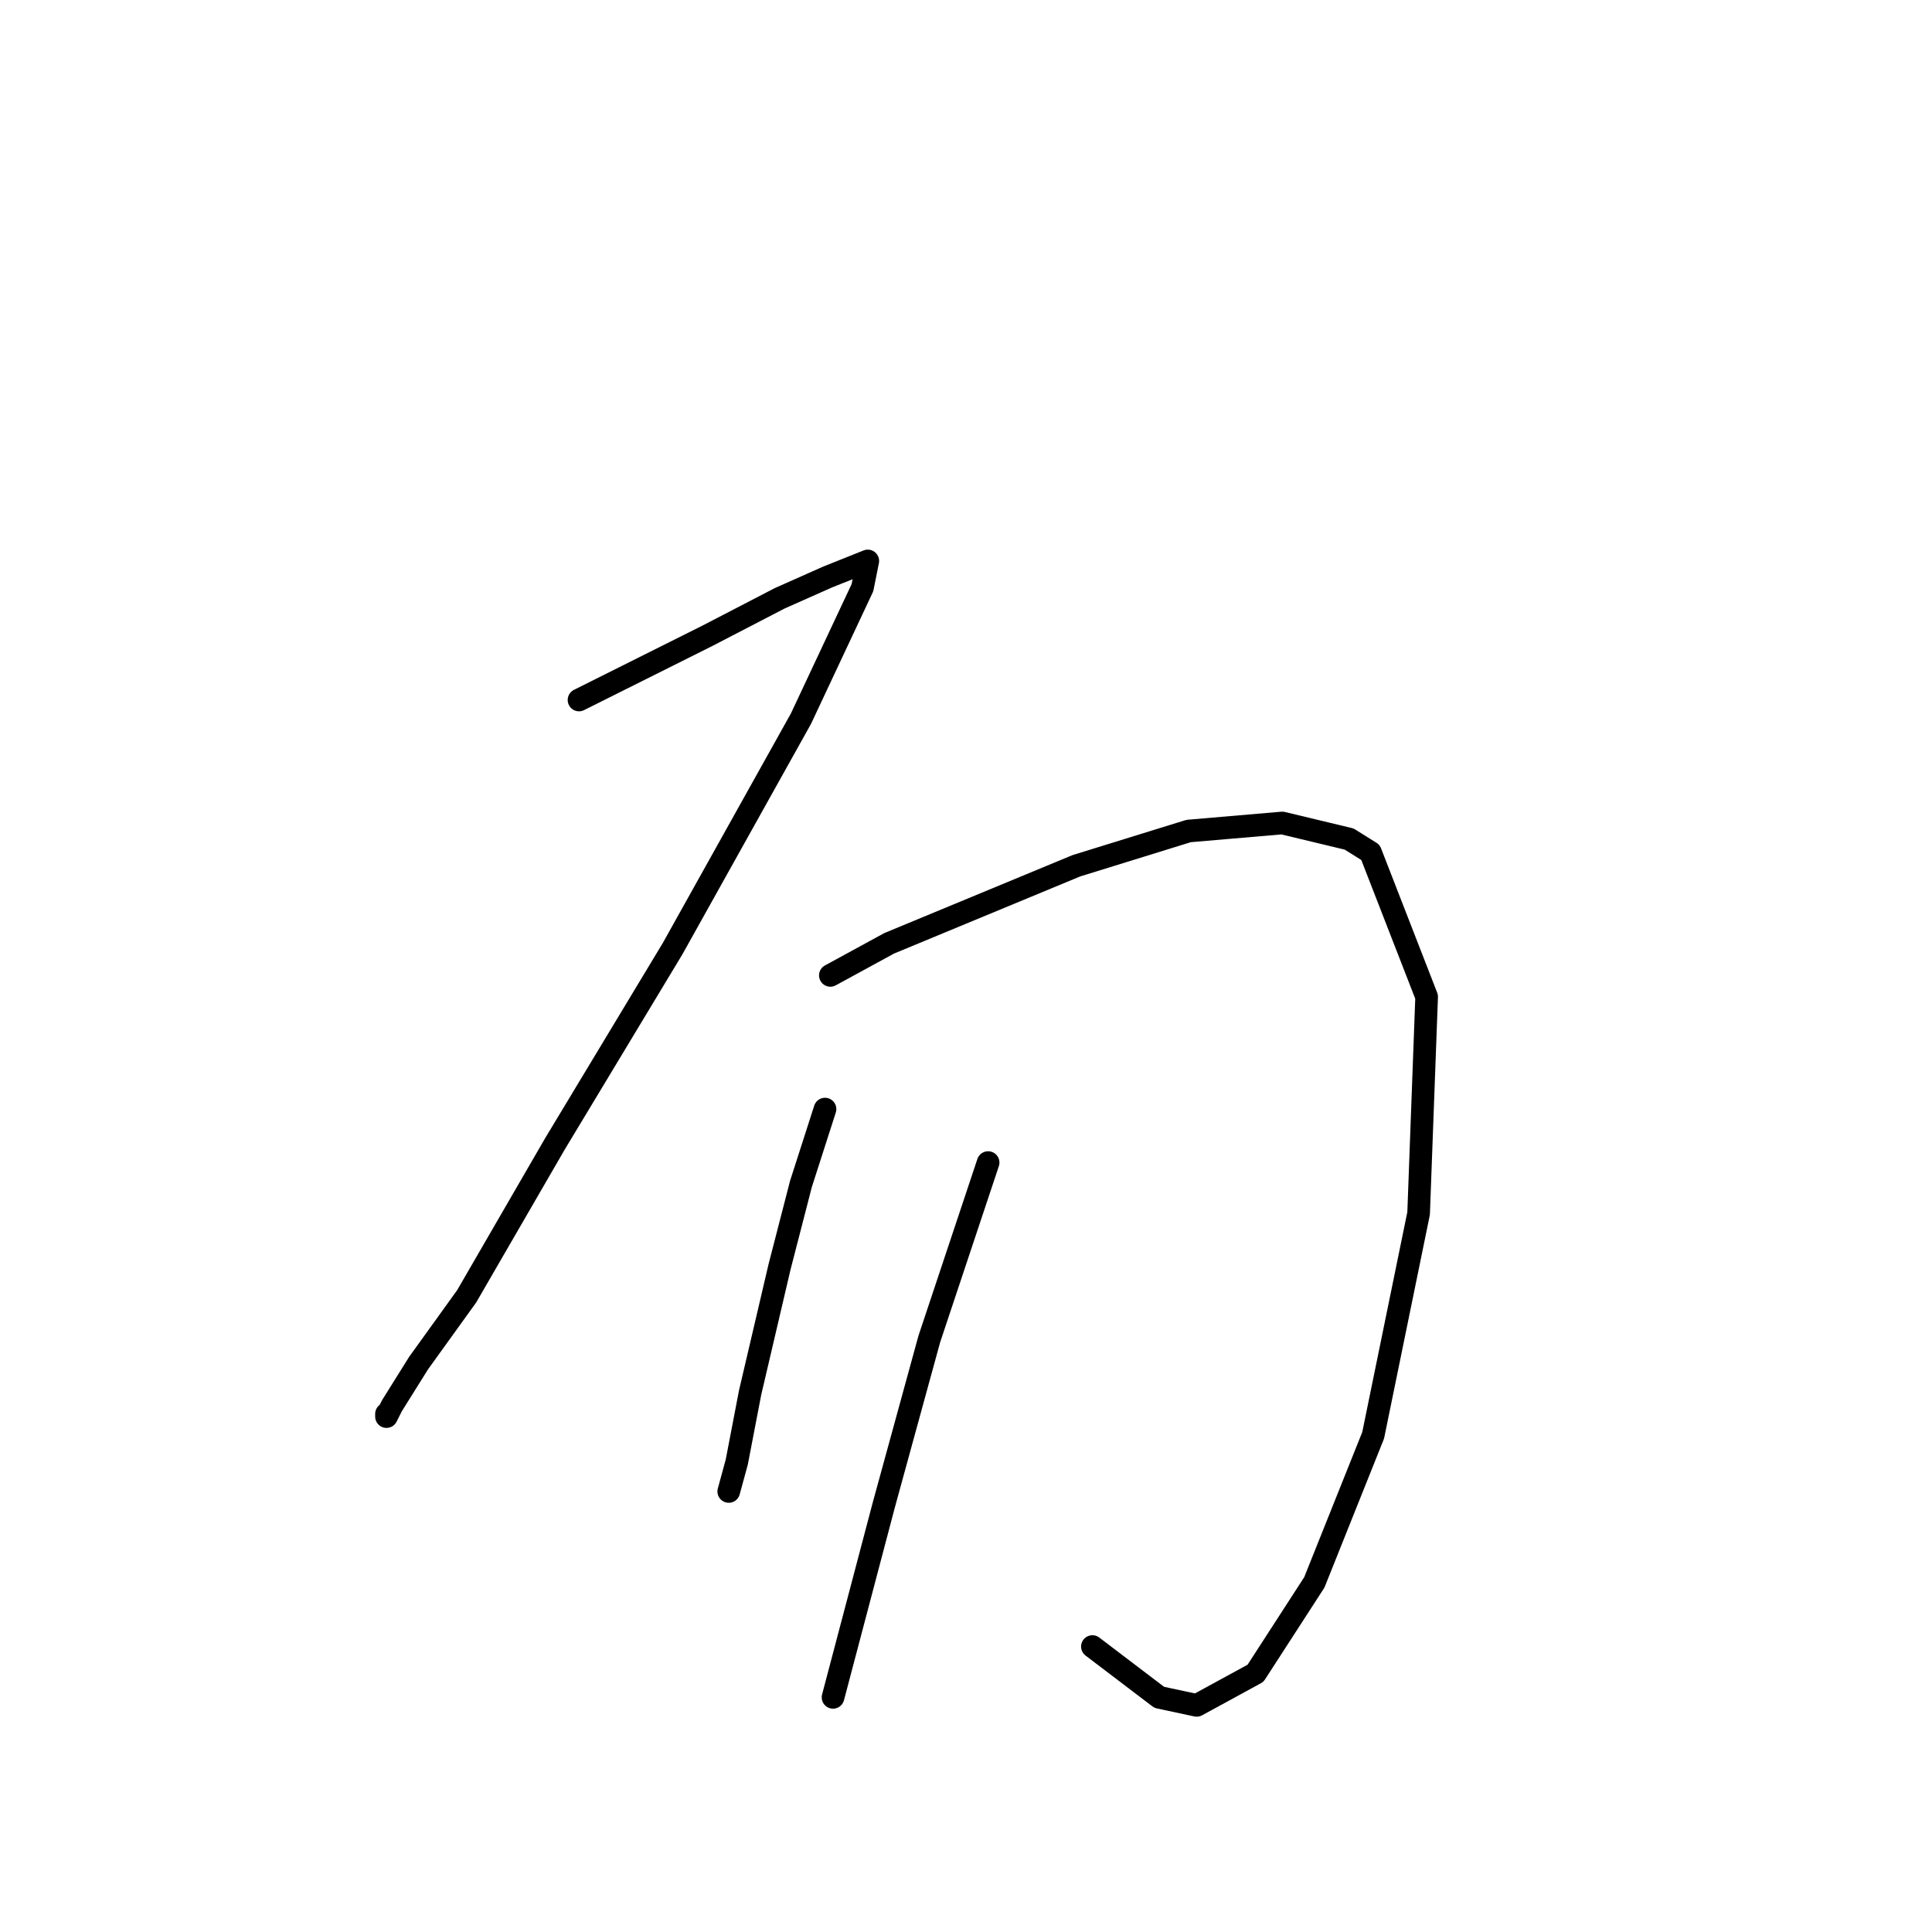 <?xml version="1.0" standalone="no"?>
    <svg width="256" height="256" xmlns="http://www.w3.org/2000/svg" version="1.1">
    <polyline stroke="black" stroke-width="3" stroke-linecap="round" fill="transparent" stroke-linejoin="round" points="76.722 92.752 82.391 89.917 88.06 87.083 93.729 84.248 103.295 79.288 109.672 76.454 113.215 75.037 114.987 74.328 114.278 77.871 106.129 95.232 89.123 125.702 73.533 151.566 61.841 171.762 55.464 180.619 51.921 186.288 51.212 187.706 51.212 187.351 51.212 187.351 " />
        <polyline stroke="black" stroke-width="3" stroke-linecap="round" fill="transparent" stroke-linejoin="round" points="110.027 129.245 117.821 124.994 142.623 114.719 157.504 110.113 169.904 109.05 178.762 111.176 181.596 112.947 189.037 132.08 187.974 160.778 181.951 190.186 174.156 209.672 166.361 221.719 158.566 225.97 153.606 224.908 144.749 218.176 144.749 218.176 " />
        <polyline stroke="black" stroke-width="3" stroke-linecap="round" fill="transparent" stroke-linejoin="round" points="109.318 146.96 106.129 156.881 103.295 167.864 99.397 184.517 97.626 193.729 96.563 197.626 96.563 197.626 " />
        <polyline stroke="black" stroke-width="3" stroke-linecap="round" fill="transparent" stroke-linejoin="round" points="130.931 154.047 127.033 165.739 123.136 177.431 117.113 199.398 110.381 224.908 110.381 224.908 " />
        </svg>